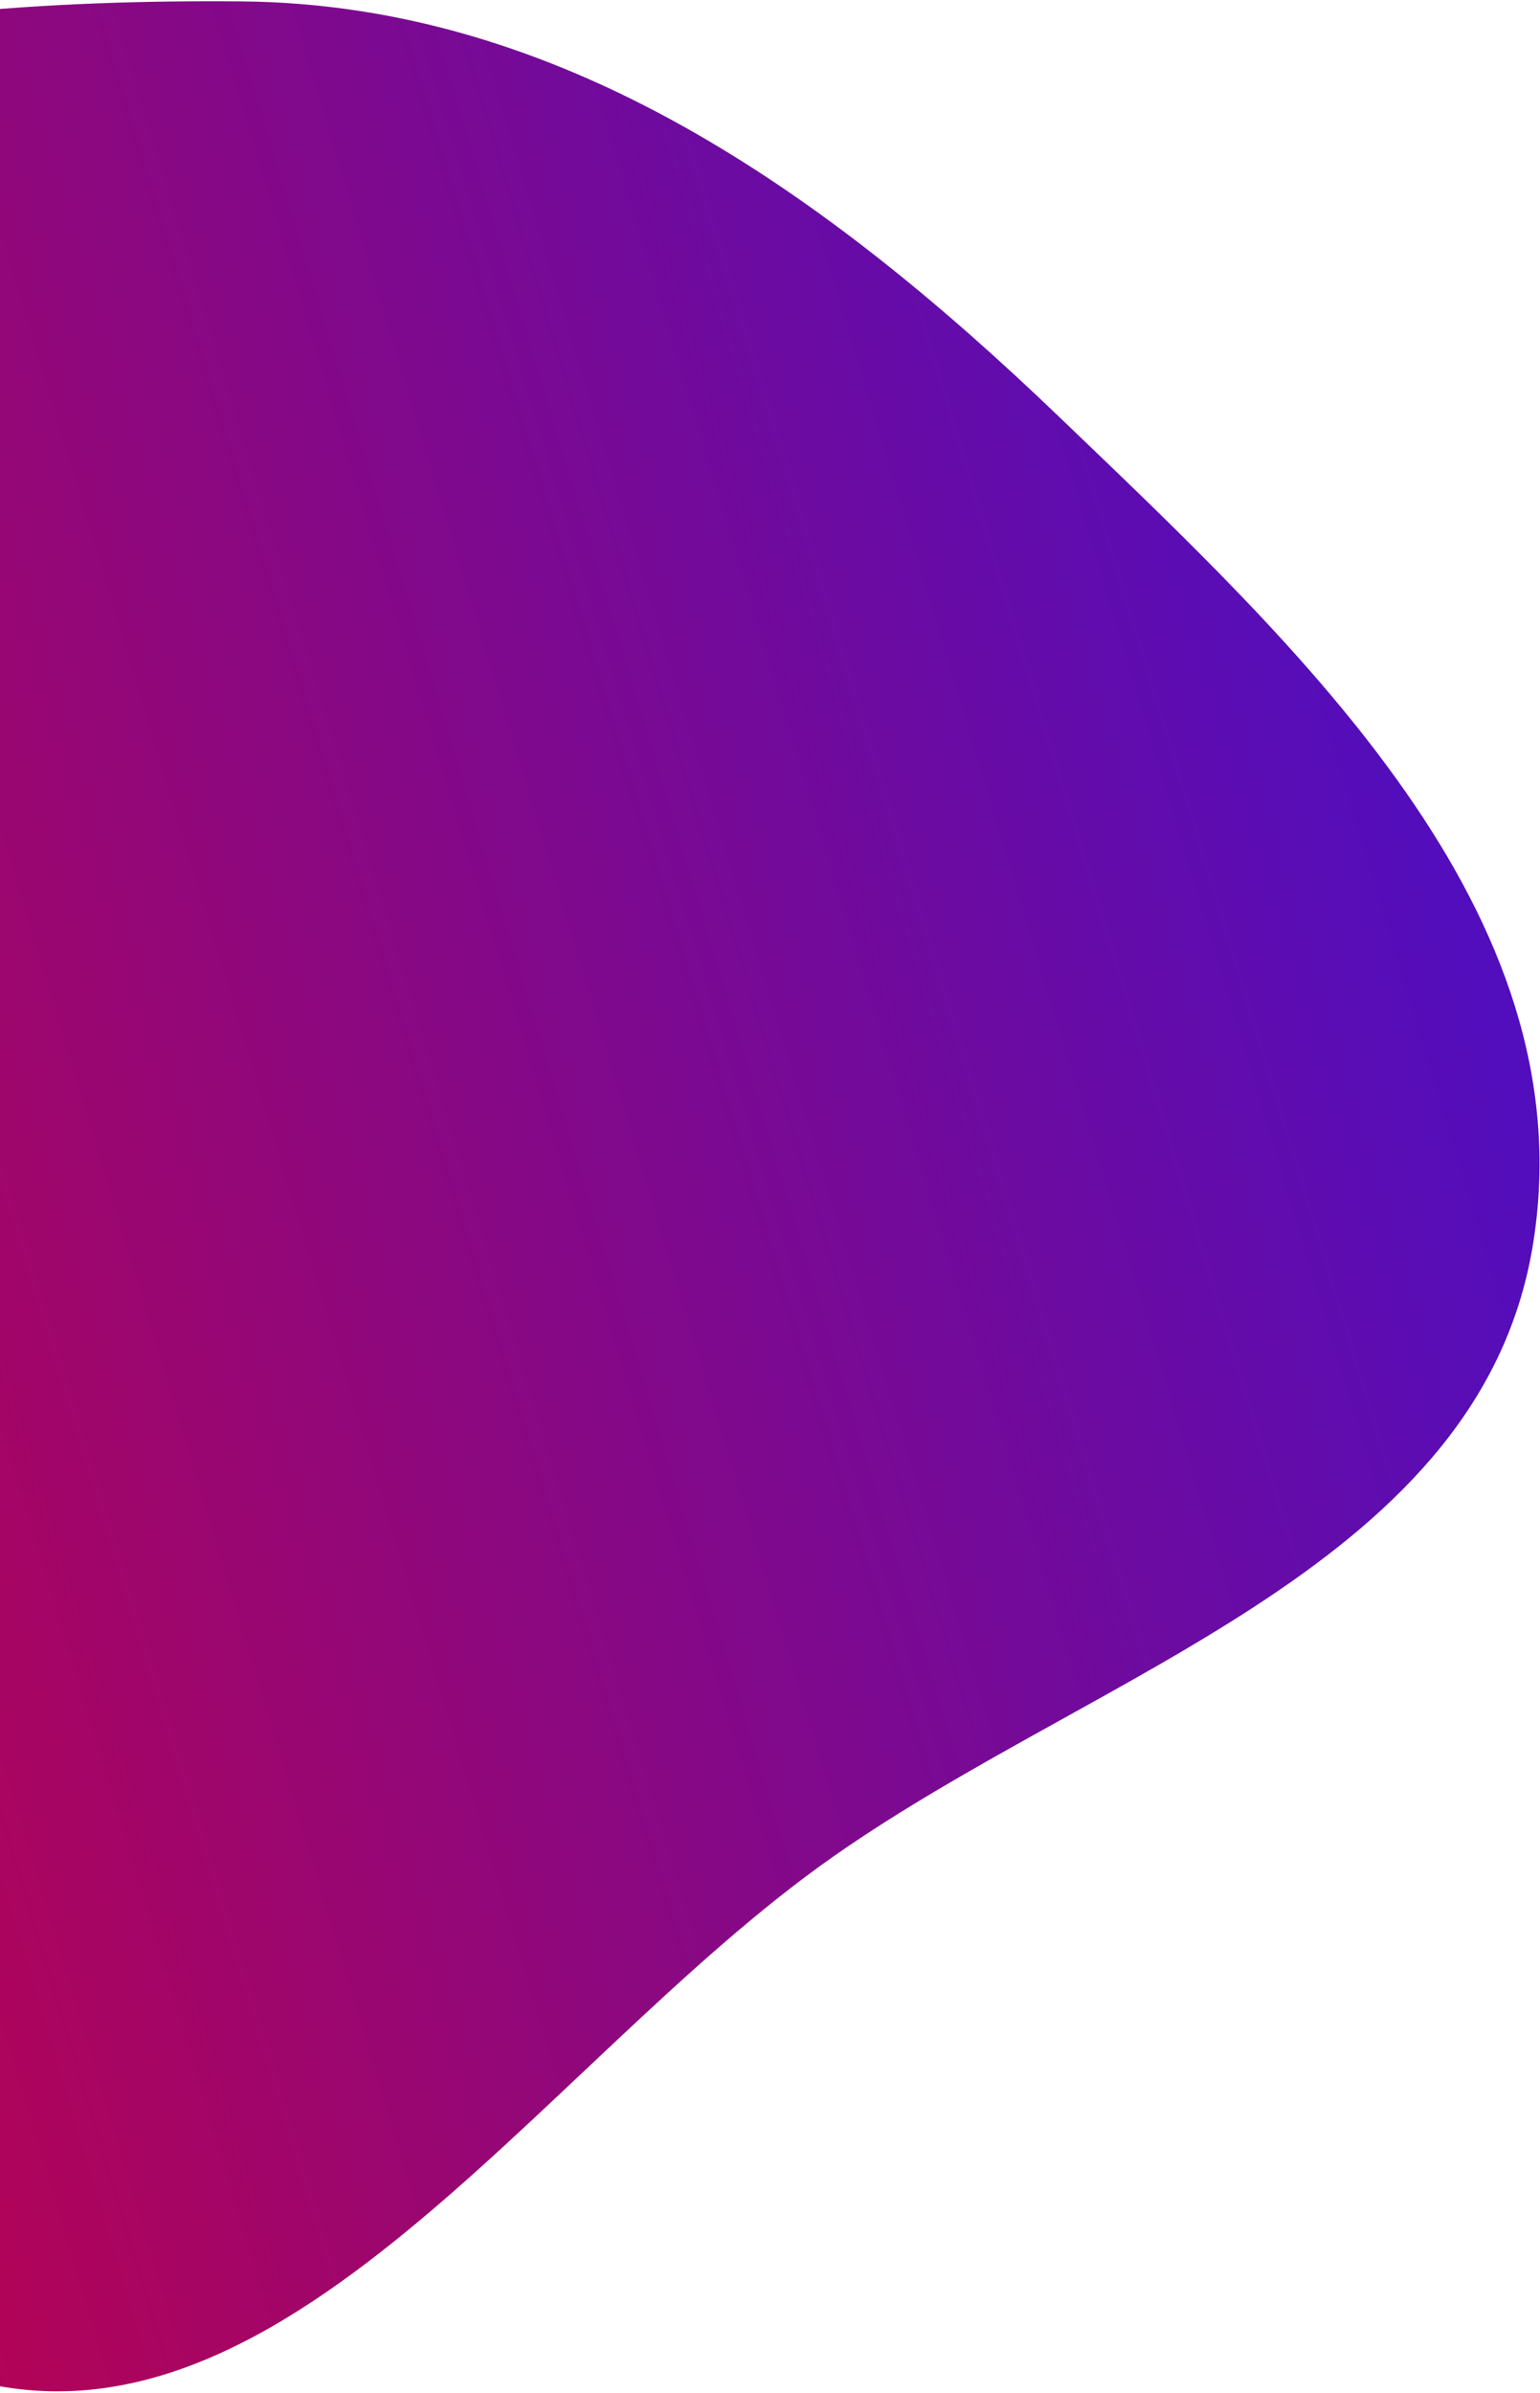 <svg width="872" height="1354" viewBox="0 0 872 1354" fill="none" xmlns="http://www.w3.org/2000/svg">
<path fill-rule="evenodd" clip-rule="evenodd" d="M599.537 235.698C735.88 366.447 897.413 515.878 868.284 702.514C839.795 885.048 623.854 944.236 472.434 1050.07C303.127 1168.4 150.057 1416.13 -41.269 1338.23C-232.599 1260.33 -139.275 968.102 -207.673 773.175C-276.221 577.821 -515.523 415.904 -431.255 226.809C-344.016 31.049 -77.783 -1.061 136.534 0.787C318.6 2.357 468.12 109.673 599.537 235.698Z" fill="url(#paint0_linear)" style="mix-blend-mode:overlay"/>
<defs>
<linearGradient id="paint0_linear" x1="-438.575" y1="1279.76" x2="1104.48" y2="814.048" gradientUnits="userSpaceOnUse">
<stop stop-color="#D70030"/>
<stop offset="1" stop-color="#420FCE"/>
</linearGradient>
</defs>
</svg>
